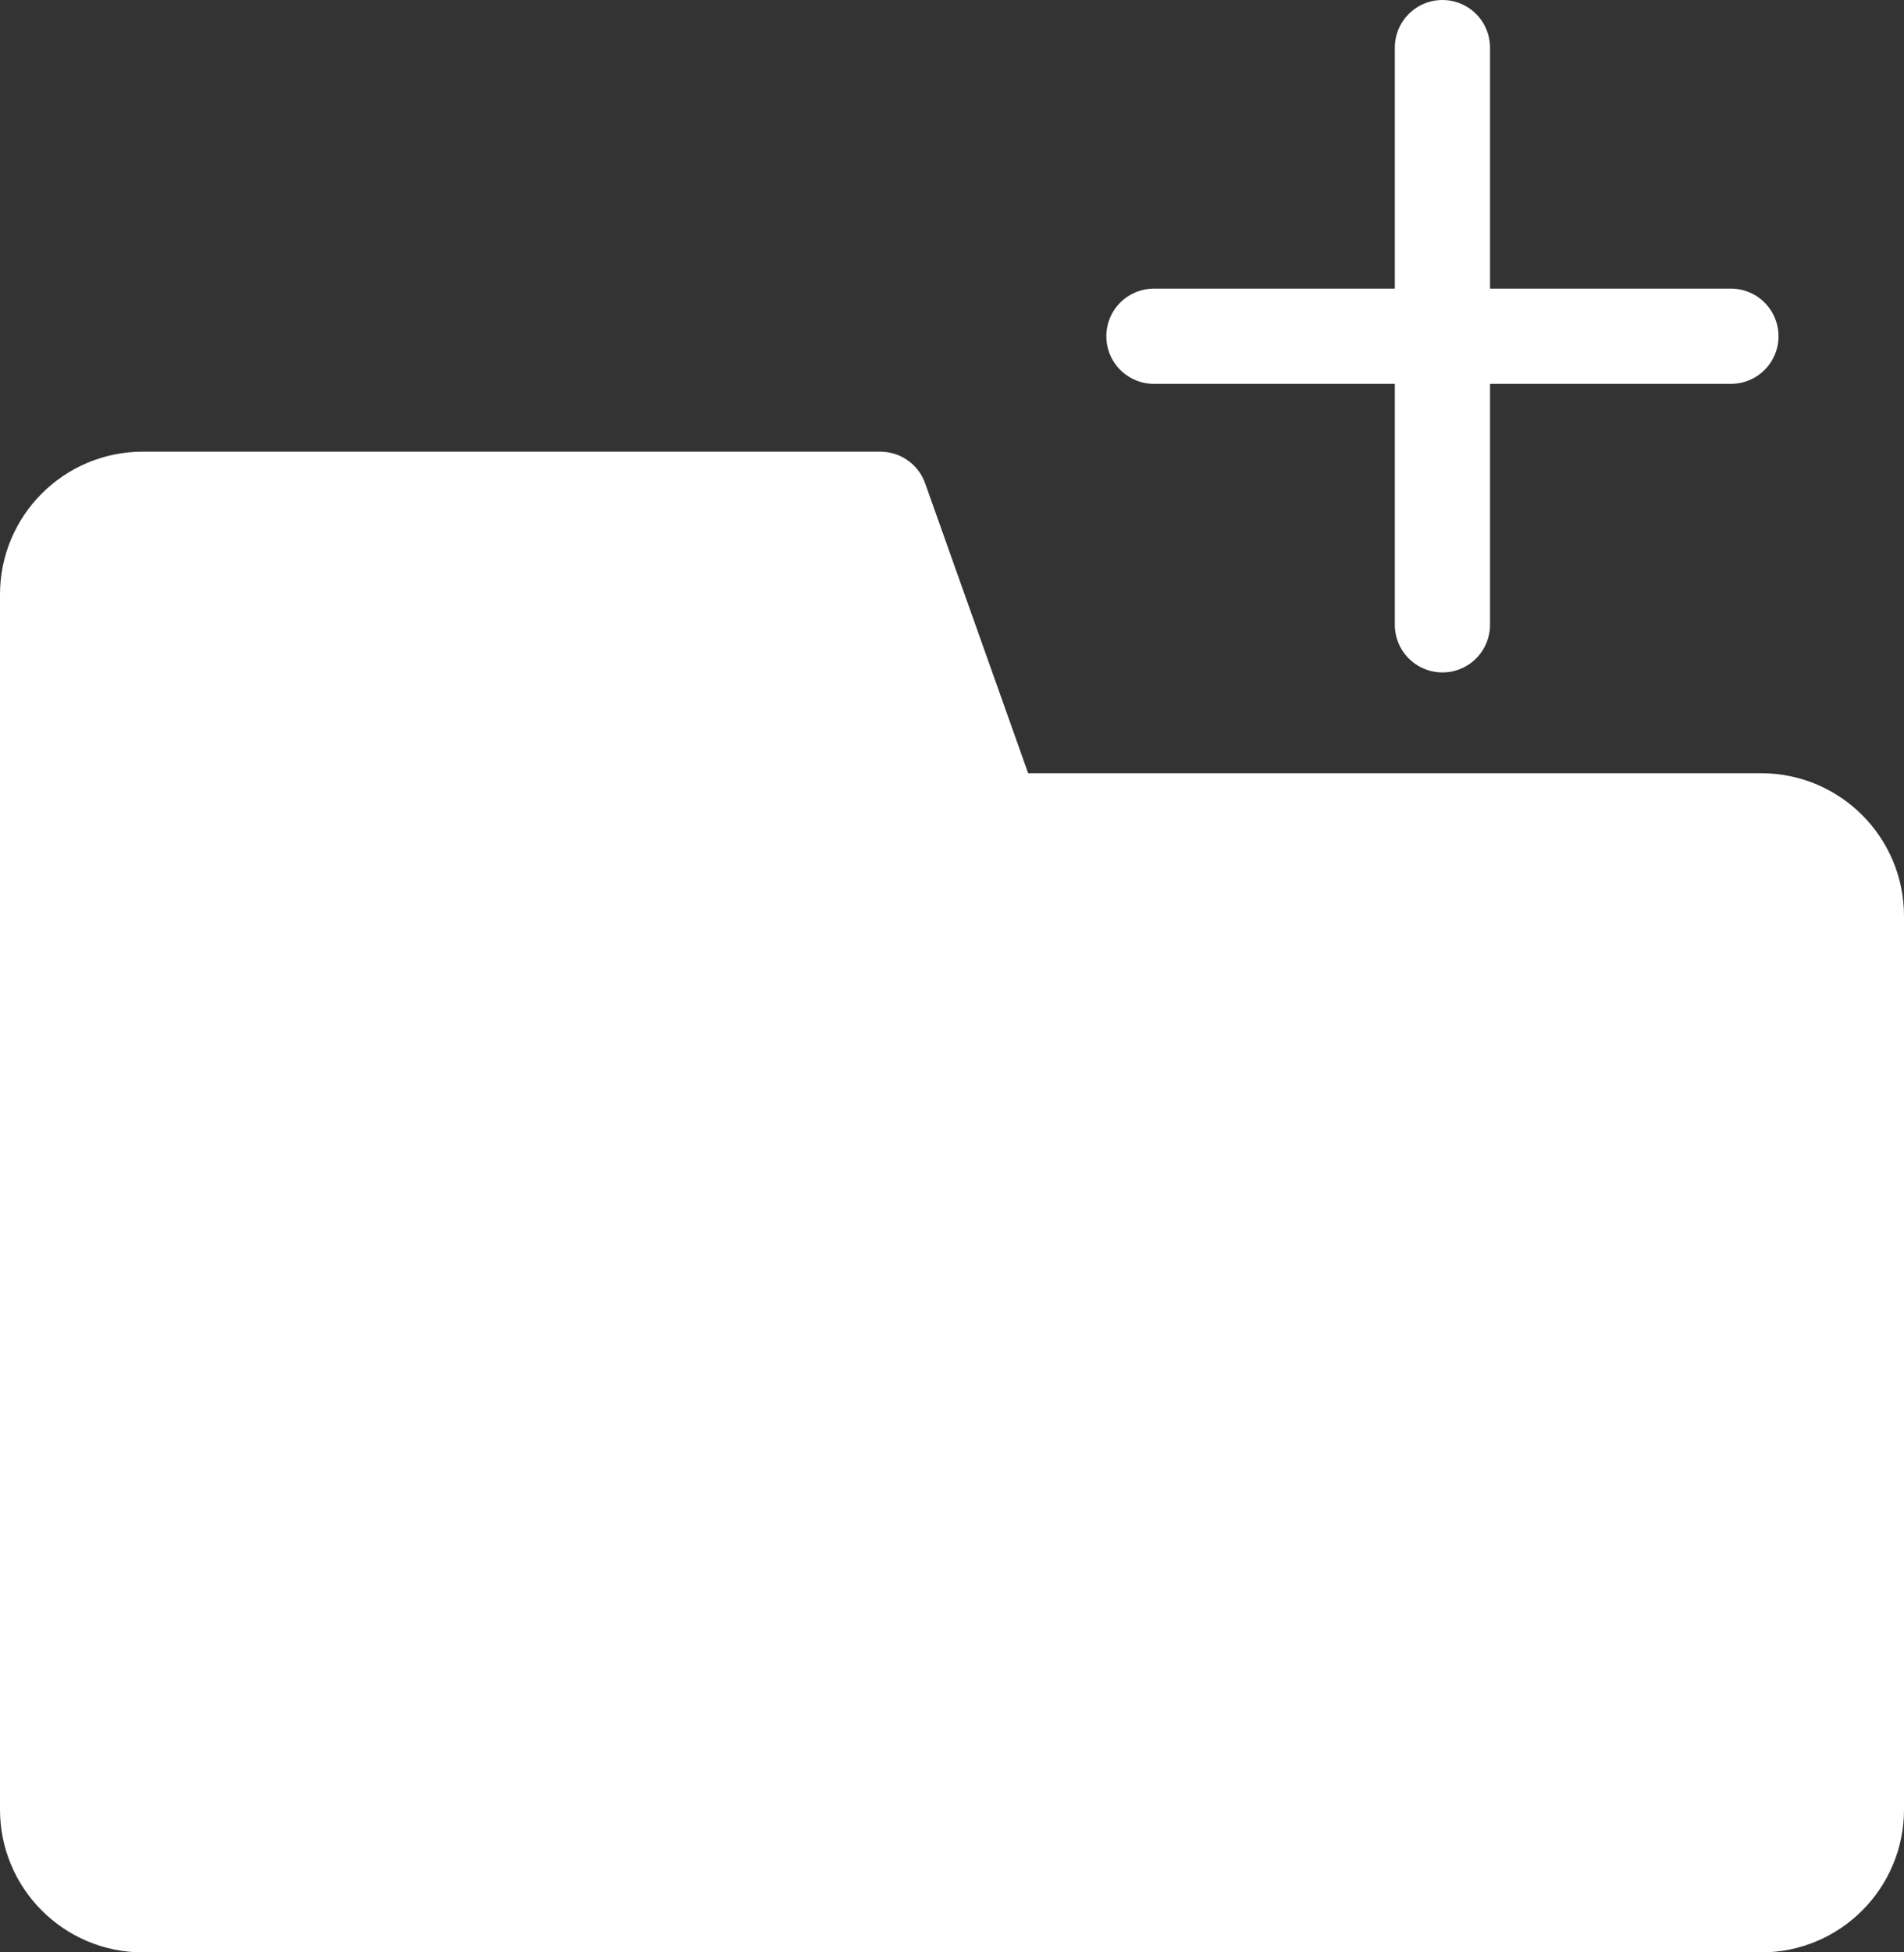<svg width="40" height="41" viewBox="0 0 40 41" fill="none" xmlns="http://www.w3.org/2000/svg">
<rect x="0" y="0" width="40" height="41" fill="#333333" stroke="none"/>
<path d="M30.303 1V13.121" stroke="white" stroke-width="2" stroke-linecap="round"/>
<path d="M24.242 7.061L36.364 7.061" stroke="white" stroke-width="2" stroke-linecap="round"/>
<path d="M0 12.485C0 10.828 1.343 9.485 3 9.485H18.494C18.917 9.485 19.295 9.751 19.436 10.15L21.6 16.238H37C38.657 16.238 40 17.581 40 19.238V38C40 39.657 38.657 41 37 41H3C1.343 41 0 39.657 0 38V12.485Z" fill="white"/>
</svg>
